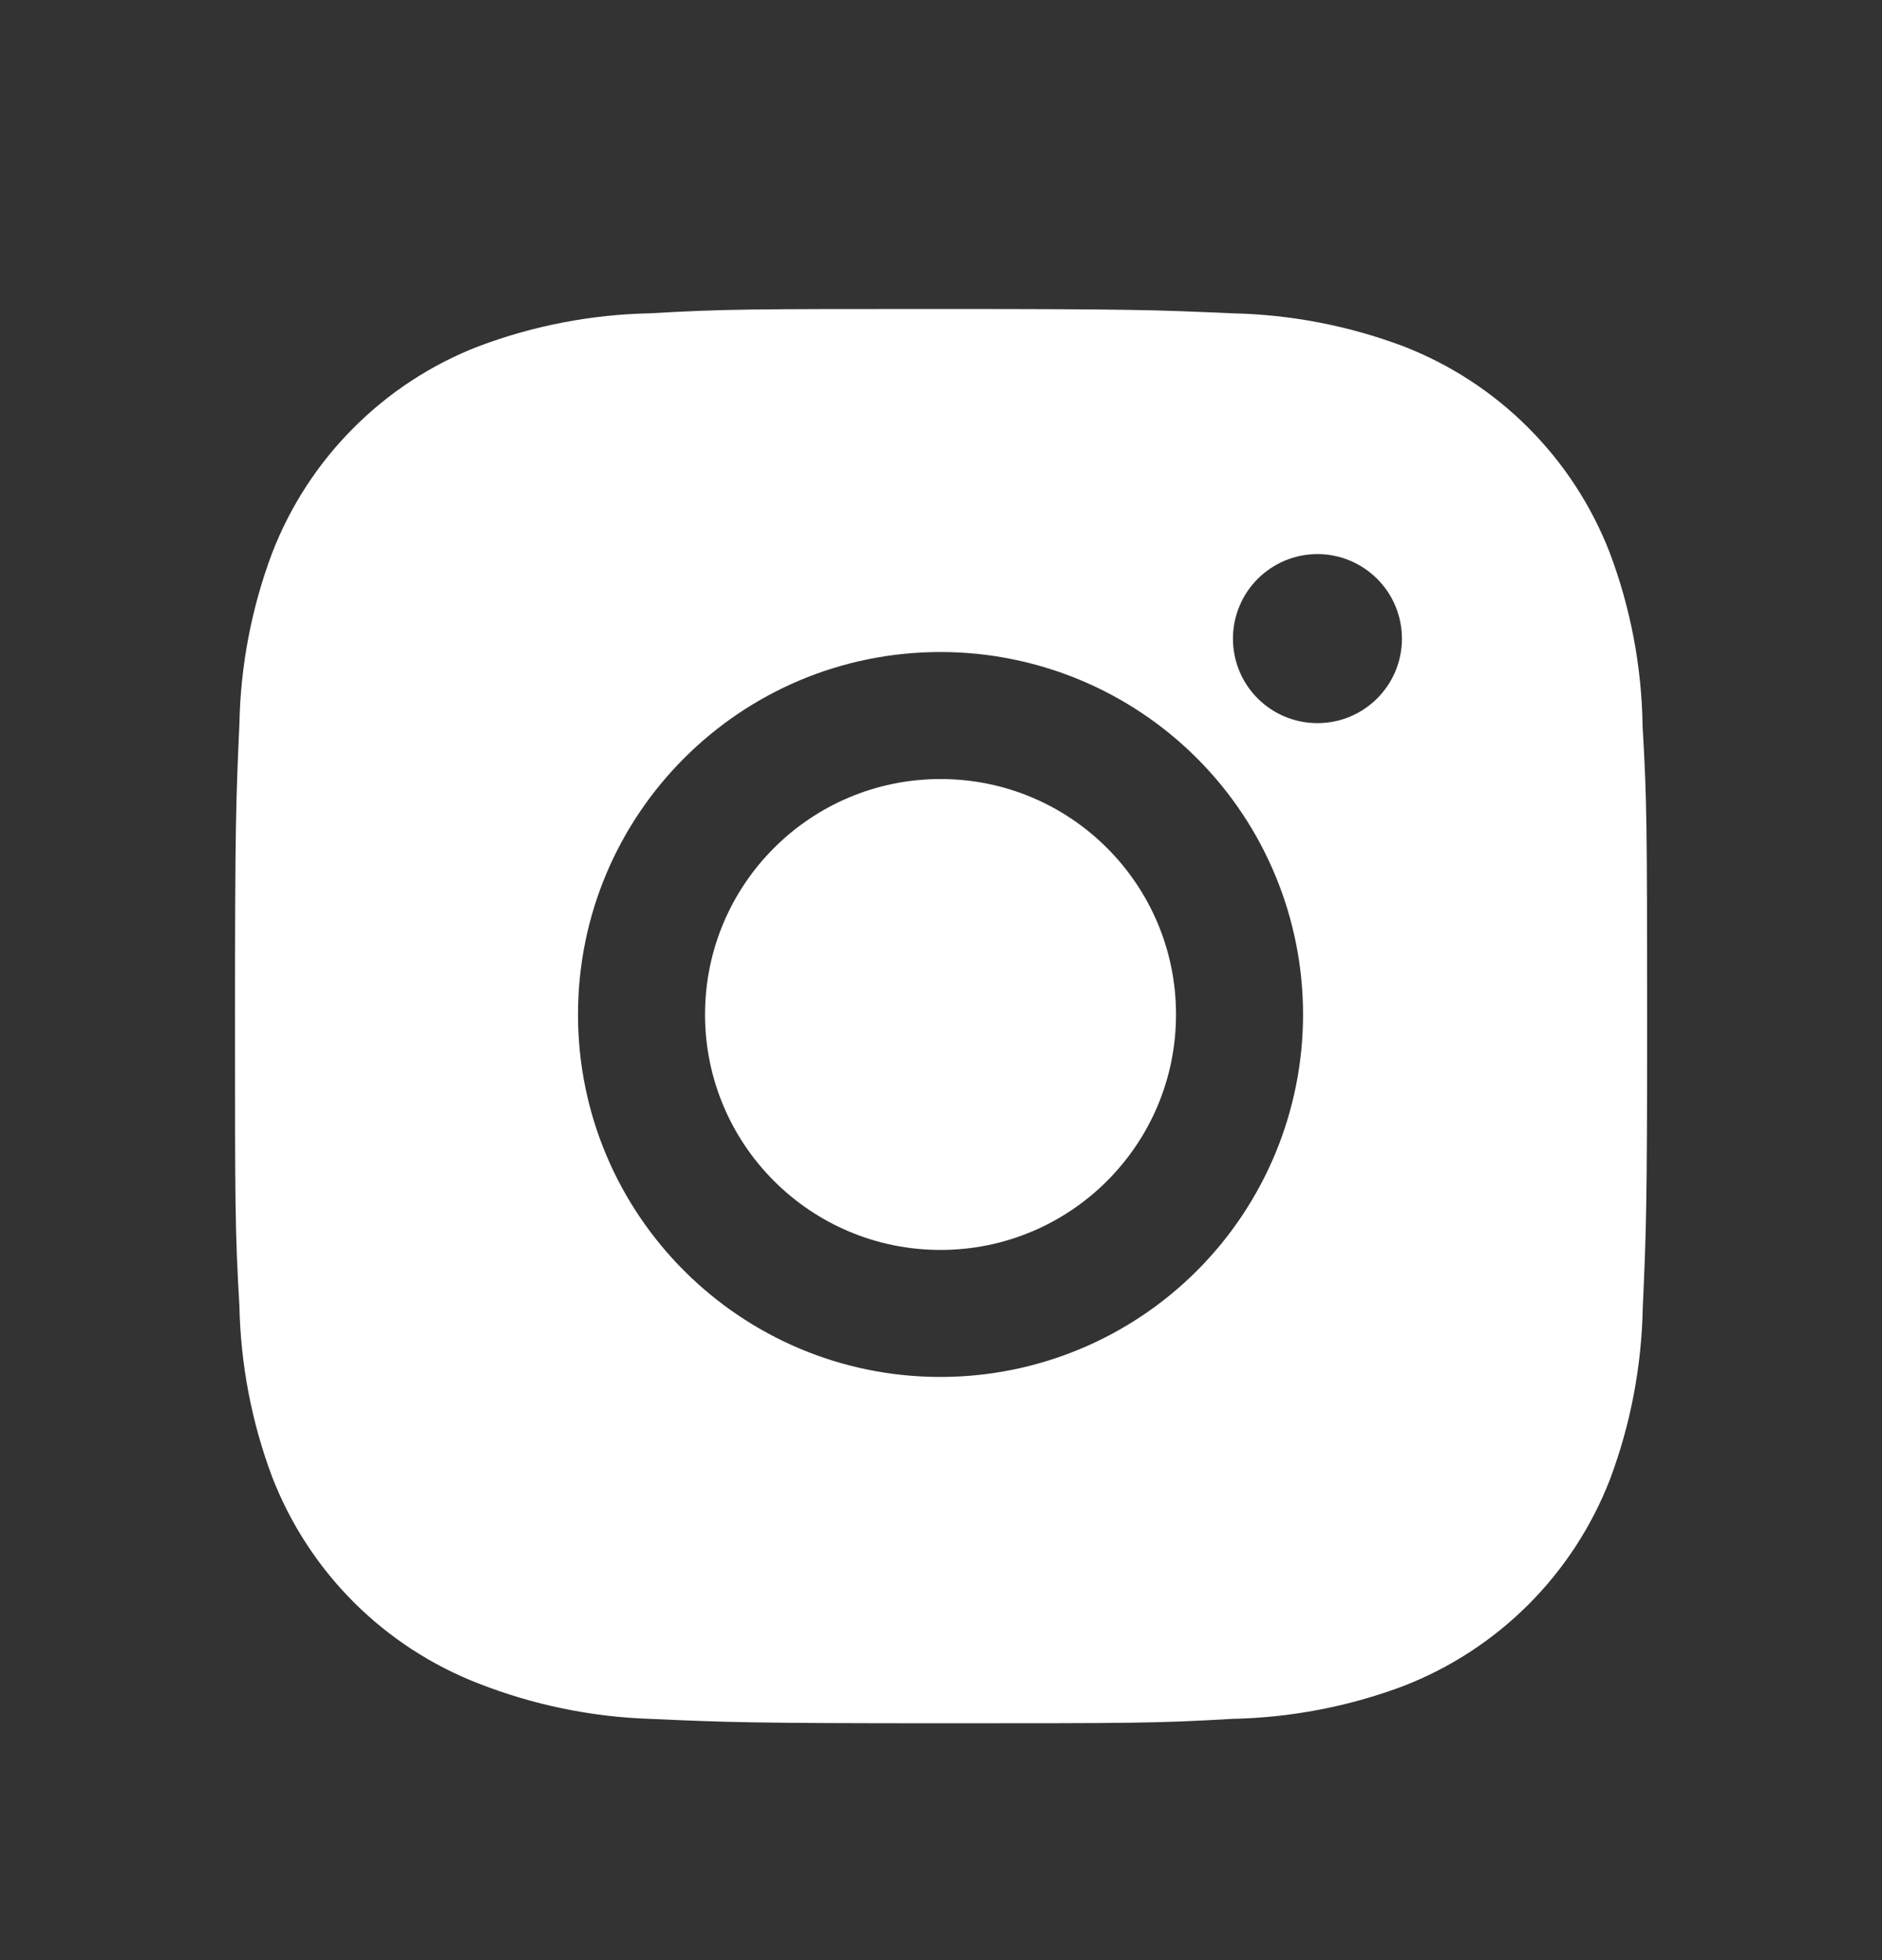 <svg width="24" height="25" viewBox="0 0 24 25" fill="none" xmlns="http://www.w3.org/2000/svg">
<rect x="0" y="0" width="24" height="25" fill="#333333" stroke="none"/>
<path d="M20.947 9.265C20.937 8.508 20.795 7.758 20.528 7.049C20.296 6.451 19.942 5.908 19.489 5.455C19.036 5.001 18.493 4.648 17.895 4.416C17.195 4.153 16.456 4.011 15.709 3.996C14.747 3.953 14.442 3.941 12 3.941C9.558 3.941 9.245 3.941 8.29 3.996C7.543 4.011 6.804 4.153 6.105 4.416C5.507 4.647 4.964 5.001 4.511 5.455C4.057 5.908 3.704 6.451 3.472 7.049C3.209 7.748 3.067 8.487 3.053 9.234C3.01 10.197 2.997 10.502 2.997 12.944C2.997 15.386 2.997 15.698 3.053 16.654C3.068 17.402 3.209 18.14 3.472 18.841C3.704 19.439 4.058 19.982 4.511 20.435C4.965 20.888 5.508 21.242 6.106 21.473C6.803 21.746 7.542 21.898 8.291 21.923C9.254 21.966 9.559 21.979 12.001 21.979C14.443 21.979 14.756 21.979 15.711 21.923C16.458 21.908 17.197 21.767 17.897 21.504C18.495 21.272 19.038 20.918 19.491 20.465C19.944 20.012 20.298 19.469 20.53 18.871C20.793 18.171 20.934 17.433 20.949 16.684C20.992 15.722 21.005 15.417 21.005 12.974C21.003 10.532 21.003 10.222 20.947 9.265ZM11.994 17.562C9.44 17.562 7.371 15.493 7.371 12.939C7.371 10.385 9.44 8.316 11.994 8.316C13.22 8.316 14.396 8.803 15.263 9.67C16.13 10.537 16.617 11.713 16.617 12.939C16.617 14.165 16.13 15.341 15.263 16.208C14.396 17.075 13.22 17.562 11.994 17.562ZM16.801 9.223C16.204 9.223 15.723 8.741 15.723 8.145C15.723 8.003 15.751 7.863 15.805 7.733C15.859 7.602 15.938 7.483 16.039 7.383C16.139 7.283 16.257 7.204 16.388 7.149C16.519 7.095 16.659 7.067 16.8 7.067C16.942 7.067 17.082 7.095 17.213 7.149C17.344 7.204 17.462 7.283 17.562 7.383C17.663 7.483 17.742 7.602 17.796 7.733C17.85 7.863 17.878 8.003 17.878 8.145C17.878 8.741 17.396 9.223 16.801 9.223Z" fill="white"/>
<path d="M11.994 15.942C13.652 15.942 14.997 14.598 14.997 12.939C14.997 11.28 13.652 9.936 11.994 9.936C10.335 9.936 8.991 11.28 8.991 12.939C8.991 14.598 10.335 15.942 11.994 15.942Z" fill="white"/>
</svg>

